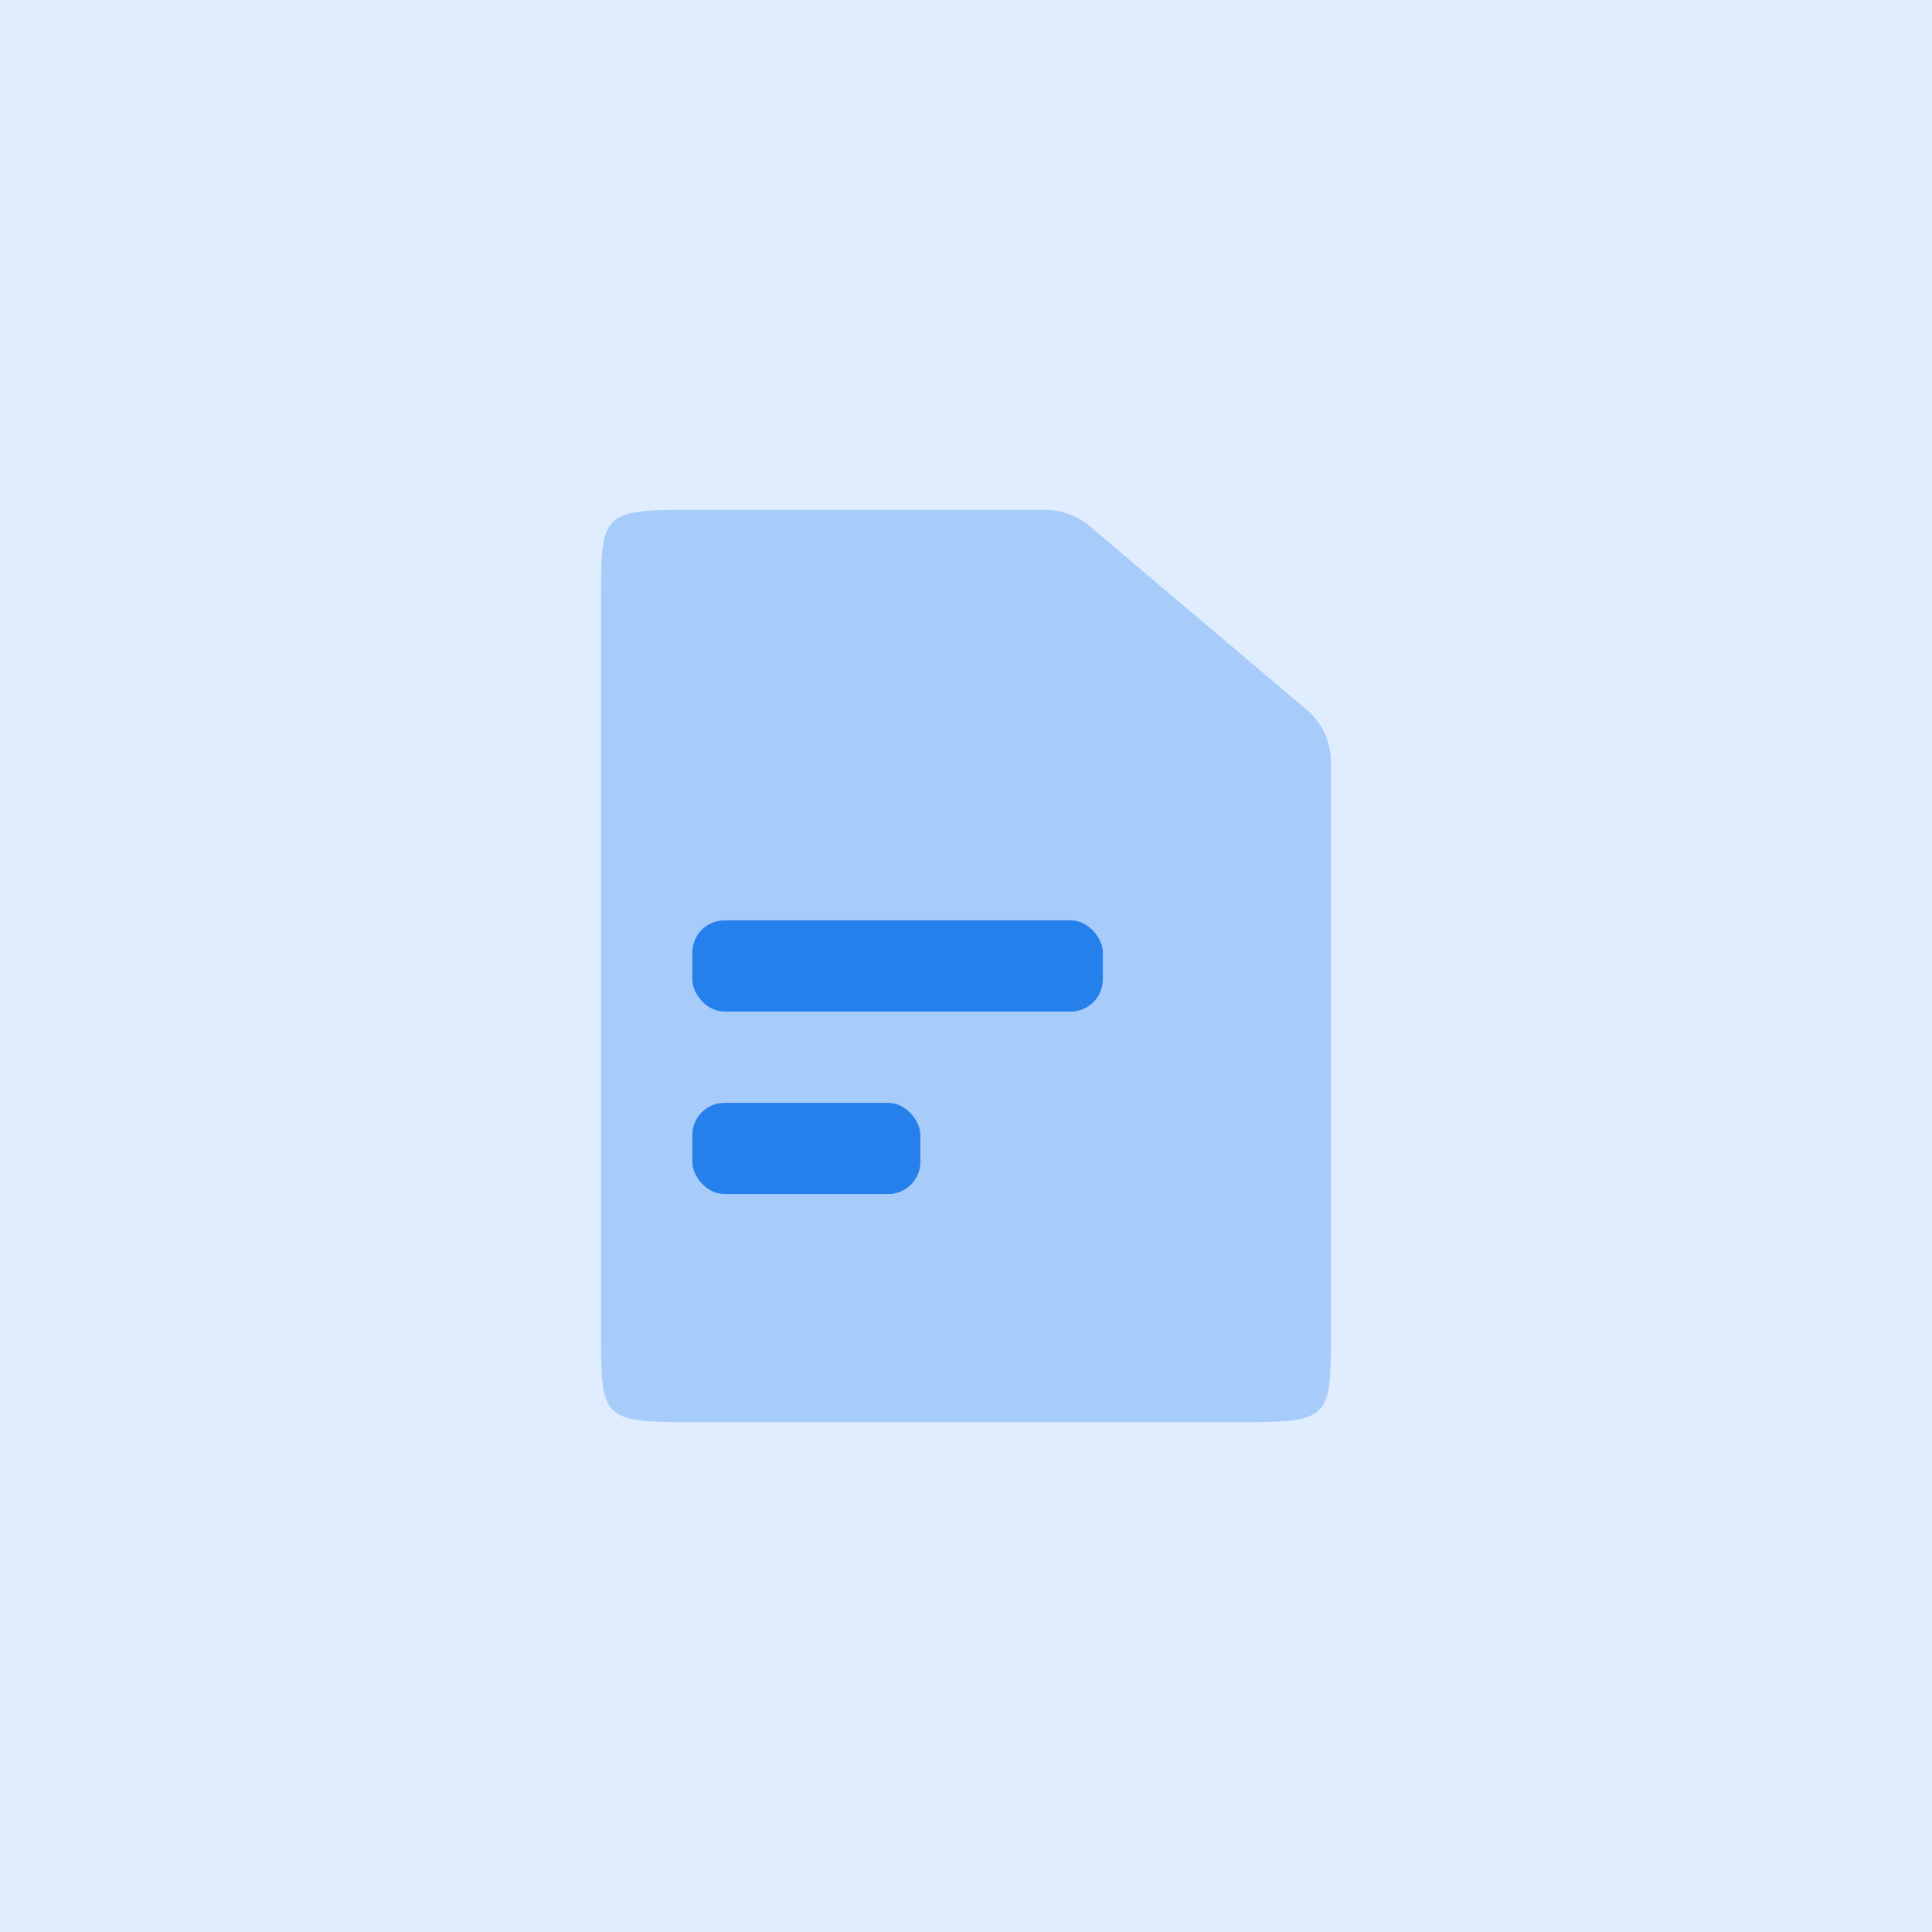 <svg xmlns="http://www.w3.org/2000/svg" xmlns:xlink="http://www.w3.org/1999/xlink" width="60" height="60" viewBox="0 0 60 60">
  <rect x="0" y="0" width="60" height="60" fill="#333333" stroke="none"/>
  <defs>
    <clipPath id="clip-Custom_Size_1">
      <rect width="60" height="60"/>
    </clipPath>
  </defs>
  <g id="Custom_Size_1" data-name="Custom Size – 1" clip-path="url(#clip-Custom_Size_1)">
    <rect width="60" height="60" fill="#dfedff"/>
    <g id="Stockholm-icons-_-Files-_-File" data-name="Stockholm-icons-/-Files-/-File" transform="translate(13 13)">
      <path id="Shape" d="M0,0H34V34H0Z" fill="none" fill-rule="evenodd"/>
      <path id="Combined-Shape" d="M6.631,2H17.793a2.125,2.125,0,0,1,1.372.5l6.748,5.708a2.125,2.125,0,0,1,.753,1.622V27.618c0,2.537-.029,2.715-2.631,2.715H6.631c-2.6,0-2.631-.179-2.631-2.715V4.715C4,2.179,4.029,2,6.631,2Z" transform="translate(1.667 0.833)" fill="#2680eb" opacity="0.3"/>
      <rect id="Rectangle" width="12.75" height="2.833" rx="1" transform="translate(8.5 15.583)" fill="#2680eb"/>
      <rect id="Rectangle-Copy" width="7.083" height="2.833" rx="1" transform="translate(8.5 21.25)" fill="#2680eb"/>
    </g>
  </g>
</svg>
